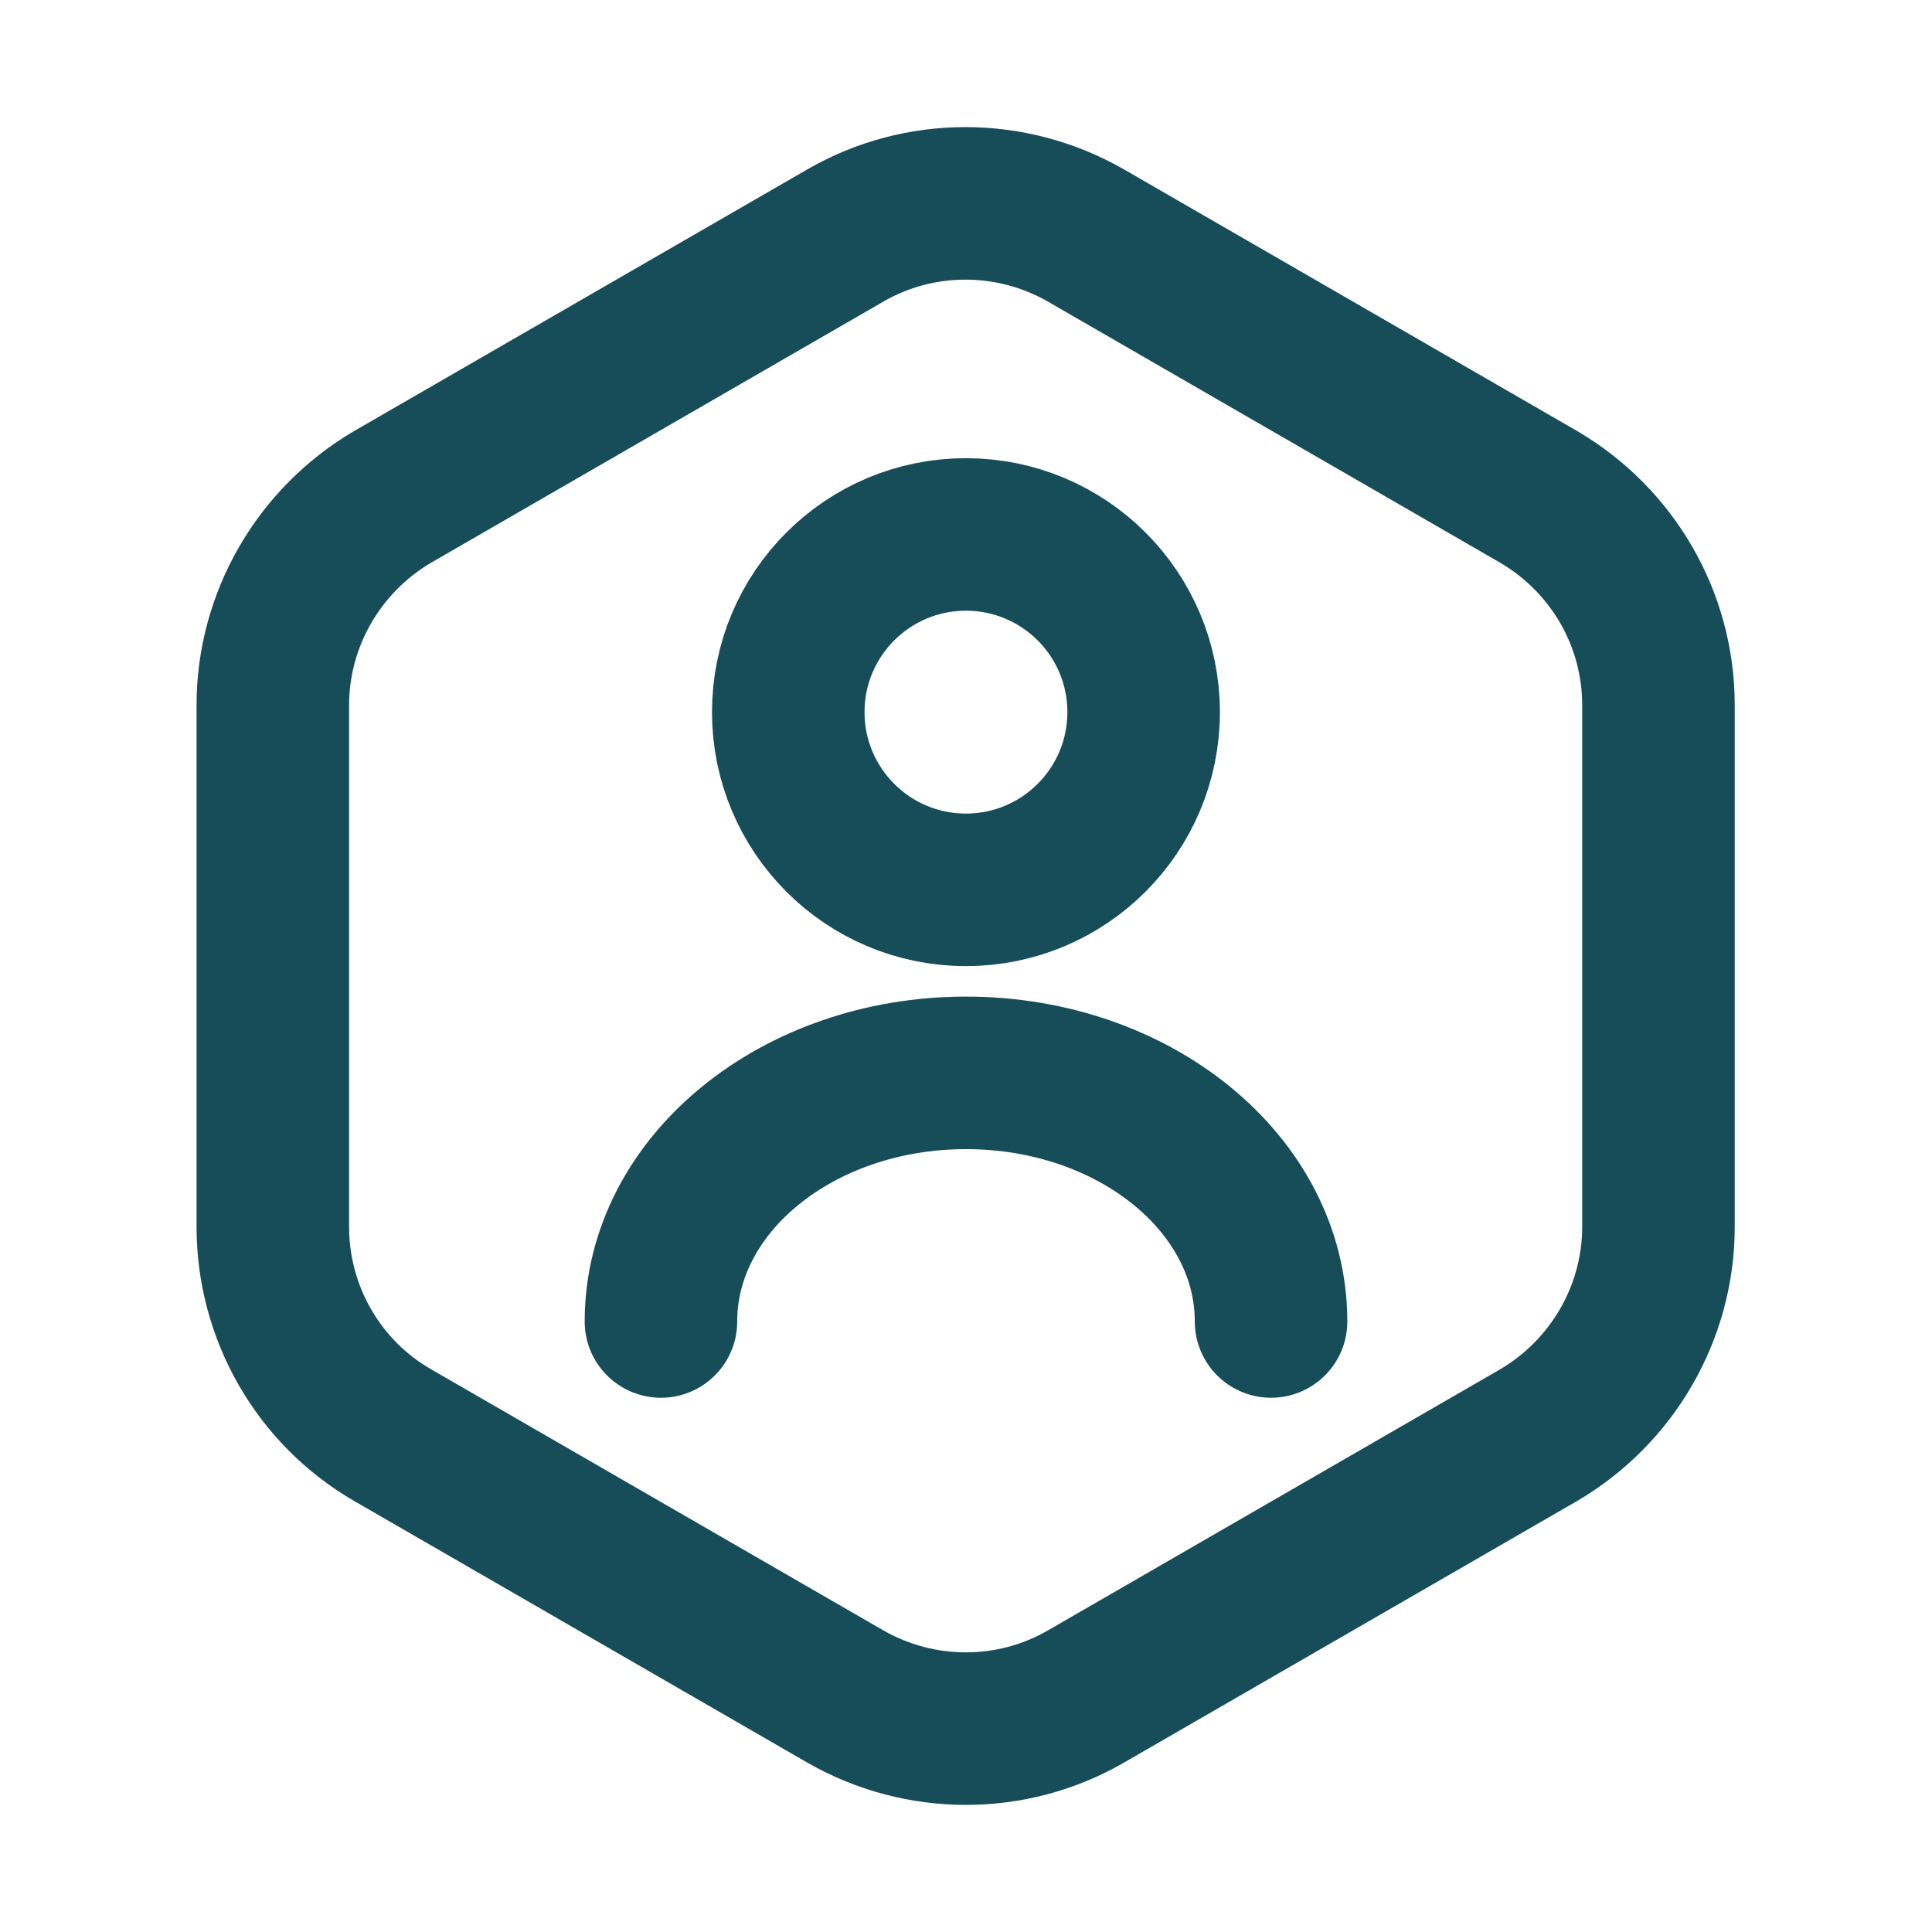 <svg xmlns="http://www.w3.org/2000/svg" width="24" height="24" viewBox="0 0 18 19" fill="none">
<path d="M15.81 6.935V12.065C15.81 12.905 15.36 13.685 14.633 14.113L10.178 16.685C9.45 17.105 8.55 17.105 7.815 16.685L3.36 14.113C2.633 13.693 2.183 12.912 2.183 12.065V6.935C2.183 6.095 2.633 5.315 3.36 4.887L7.815 2.315C8.543 1.895 9.443 1.895 10.178 2.315L14.633 4.887C15.36 5.315 15.81 6.088 15.81 6.935Z" stroke="#164D59" stroke-width="1.5" stroke-linecap="round" stroke-linejoin="round"/>
<path d="M8.999 8.751C9.965 8.751 10.747 7.968 10.747 7.003C10.747 6.038 9.965 5.256 8.999 5.256C8.034 5.256 7.252 6.038 7.252 7.003C7.252 7.968 8.034 8.751 8.999 8.751Z" stroke="#164D59" stroke-width="1.5" stroke-linecap="round" stroke-linejoin="round"/>
<path d="M12 12.996C12 11.646 10.658 10.551 9 10.551C7.343 10.551 6 11.646 6 12.996" stroke="#164D59" stroke-width="1.5" stroke-linecap="round" stroke-linejoin="round"/>
</svg>